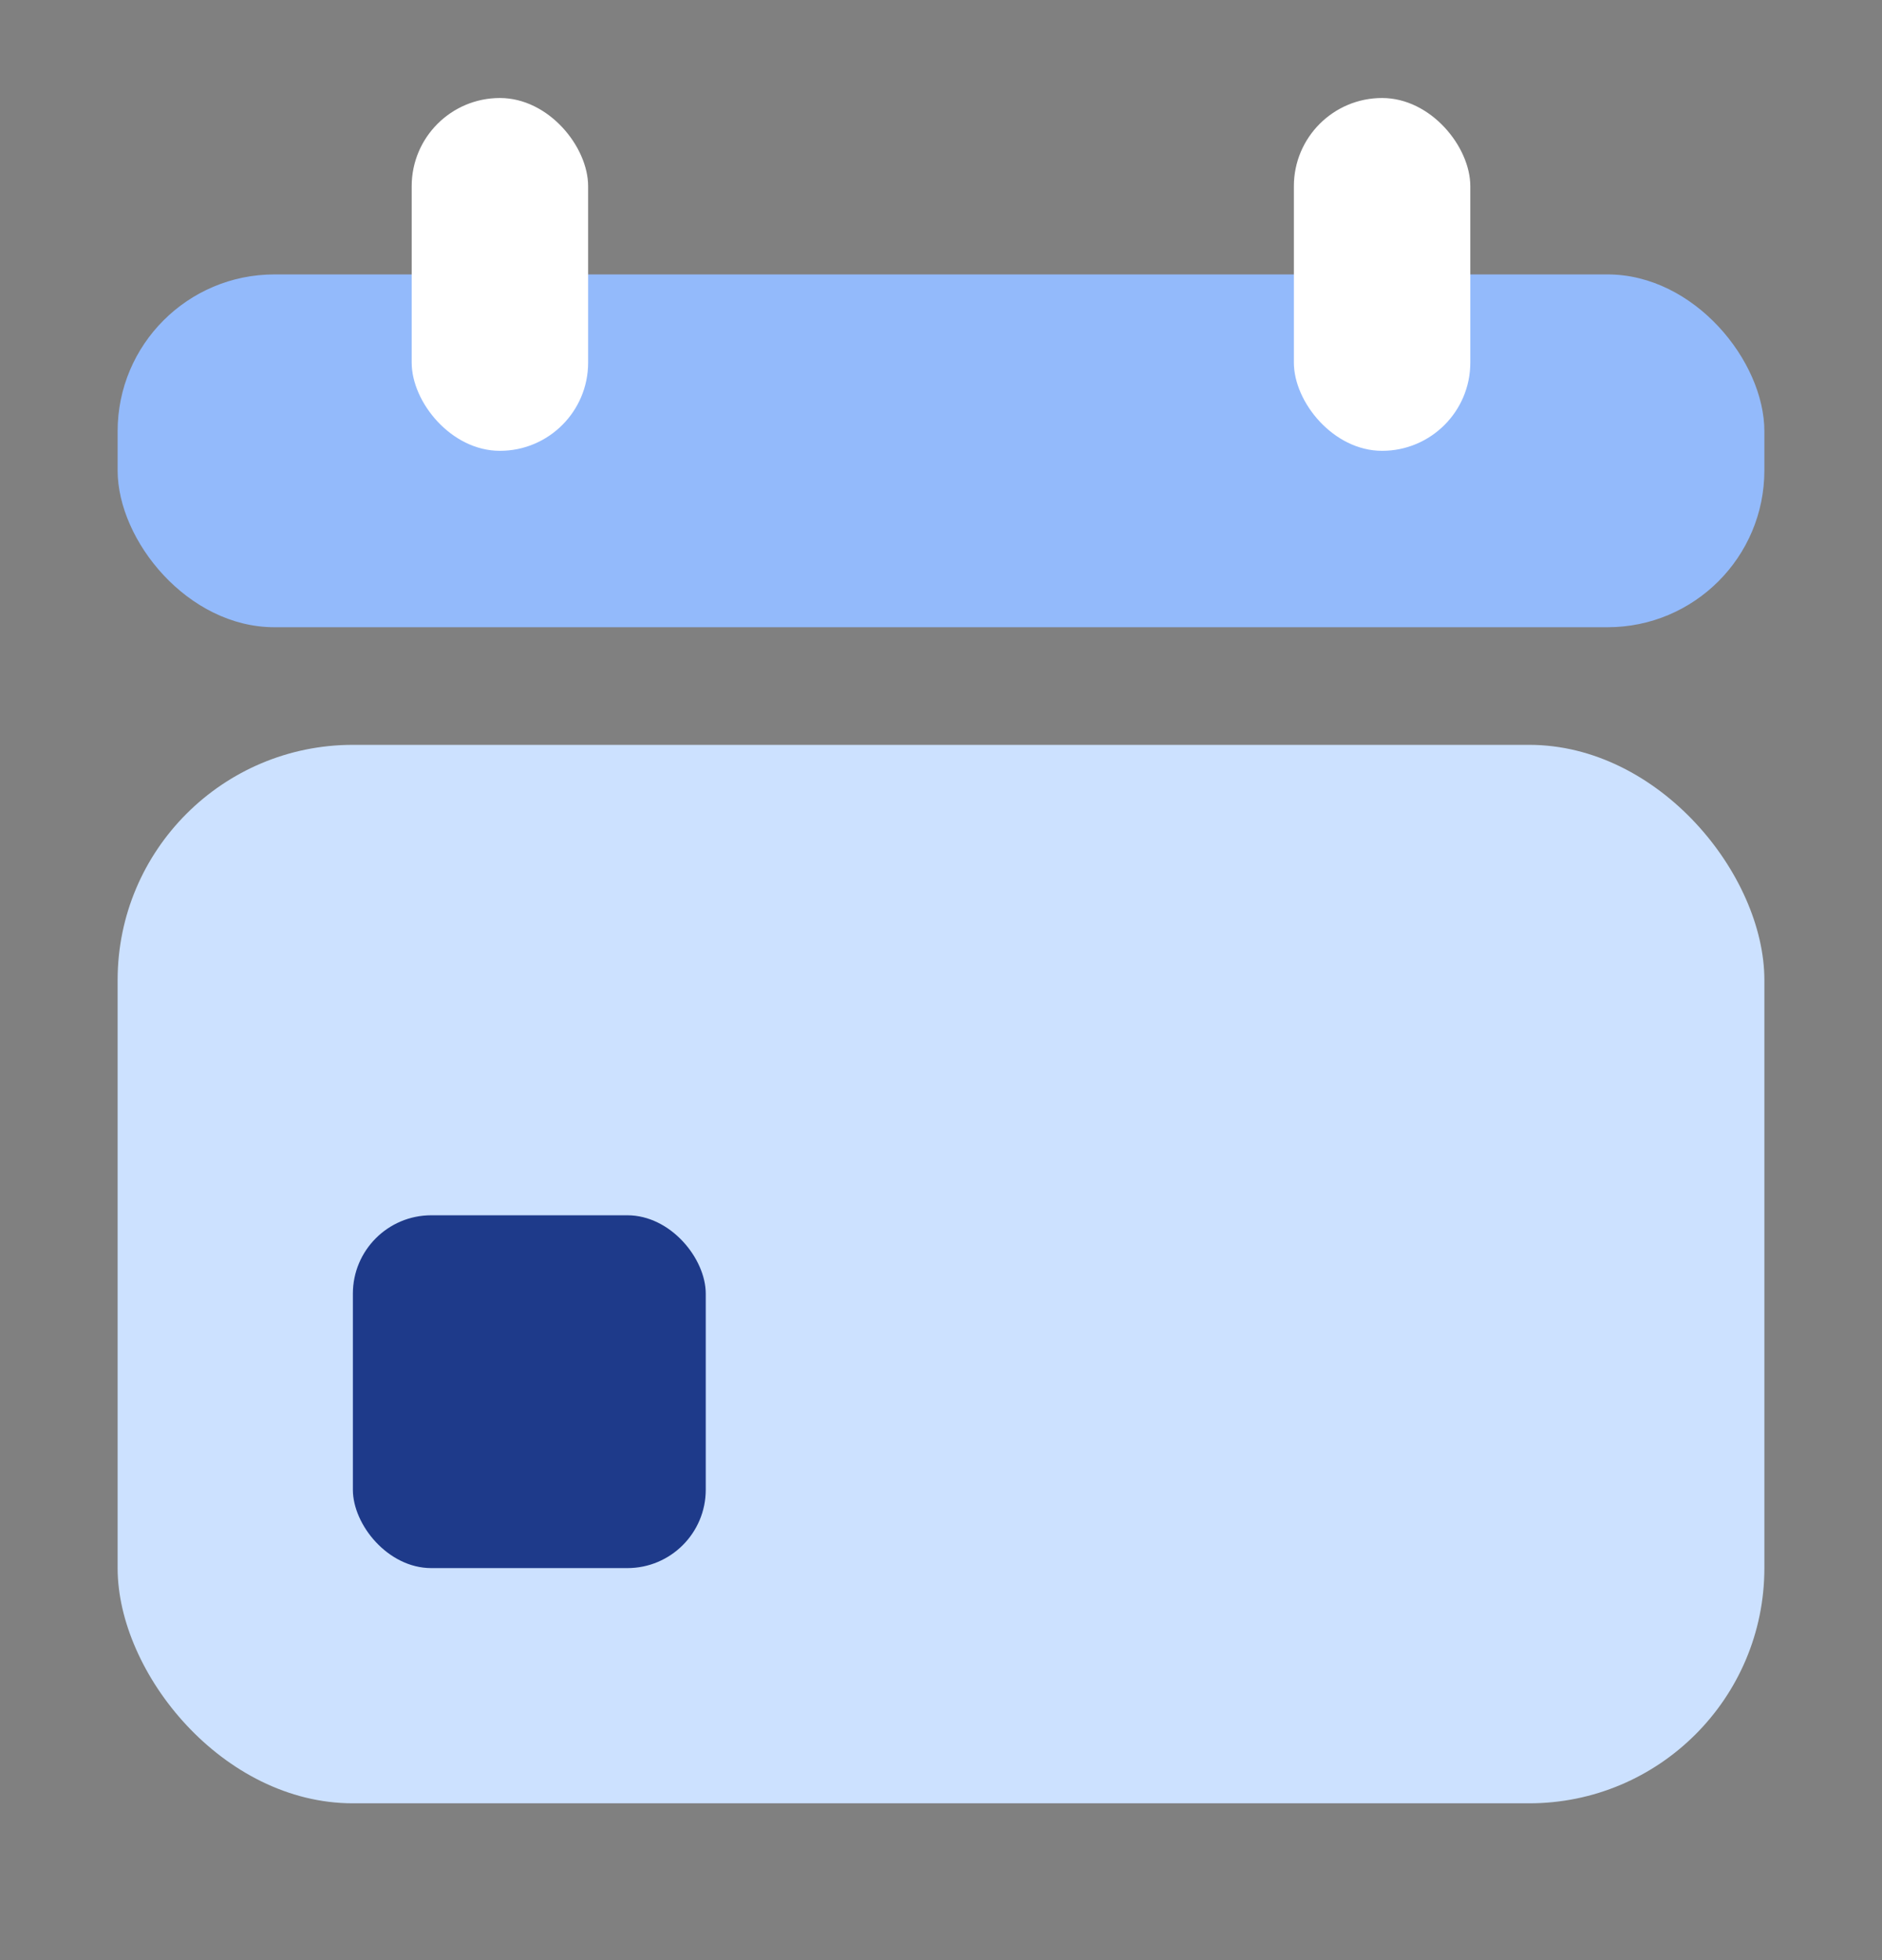 <svg width="24" height="25" viewBox="0 0 24 25" fill="none" xmlns="http://www.w3.org/2000/svg">
<rect x="0" y="0" width="24" height="25" fill="#808080" stroke="none"/>
<rect x="1.5" y="9.5" width="21" height="13.5" rx="3" fill="#CCE1FF"/>
<rect x="1.5" y="3.5" width="21" height="4.5" rx="2" fill="#93BAFB"/>
<rect x="5.25" y="1.25" width="2.25" height="4.5" rx="1.125" fill="white"/>
<rect x="16.5" y="1.25" width="2.25" height="4.5" rx="1.125" fill="white"/>
<rect x="4.5" y="15.5" width="4.5" height="4.5" rx="1" fill="#1E3A8A"/>
</svg>
